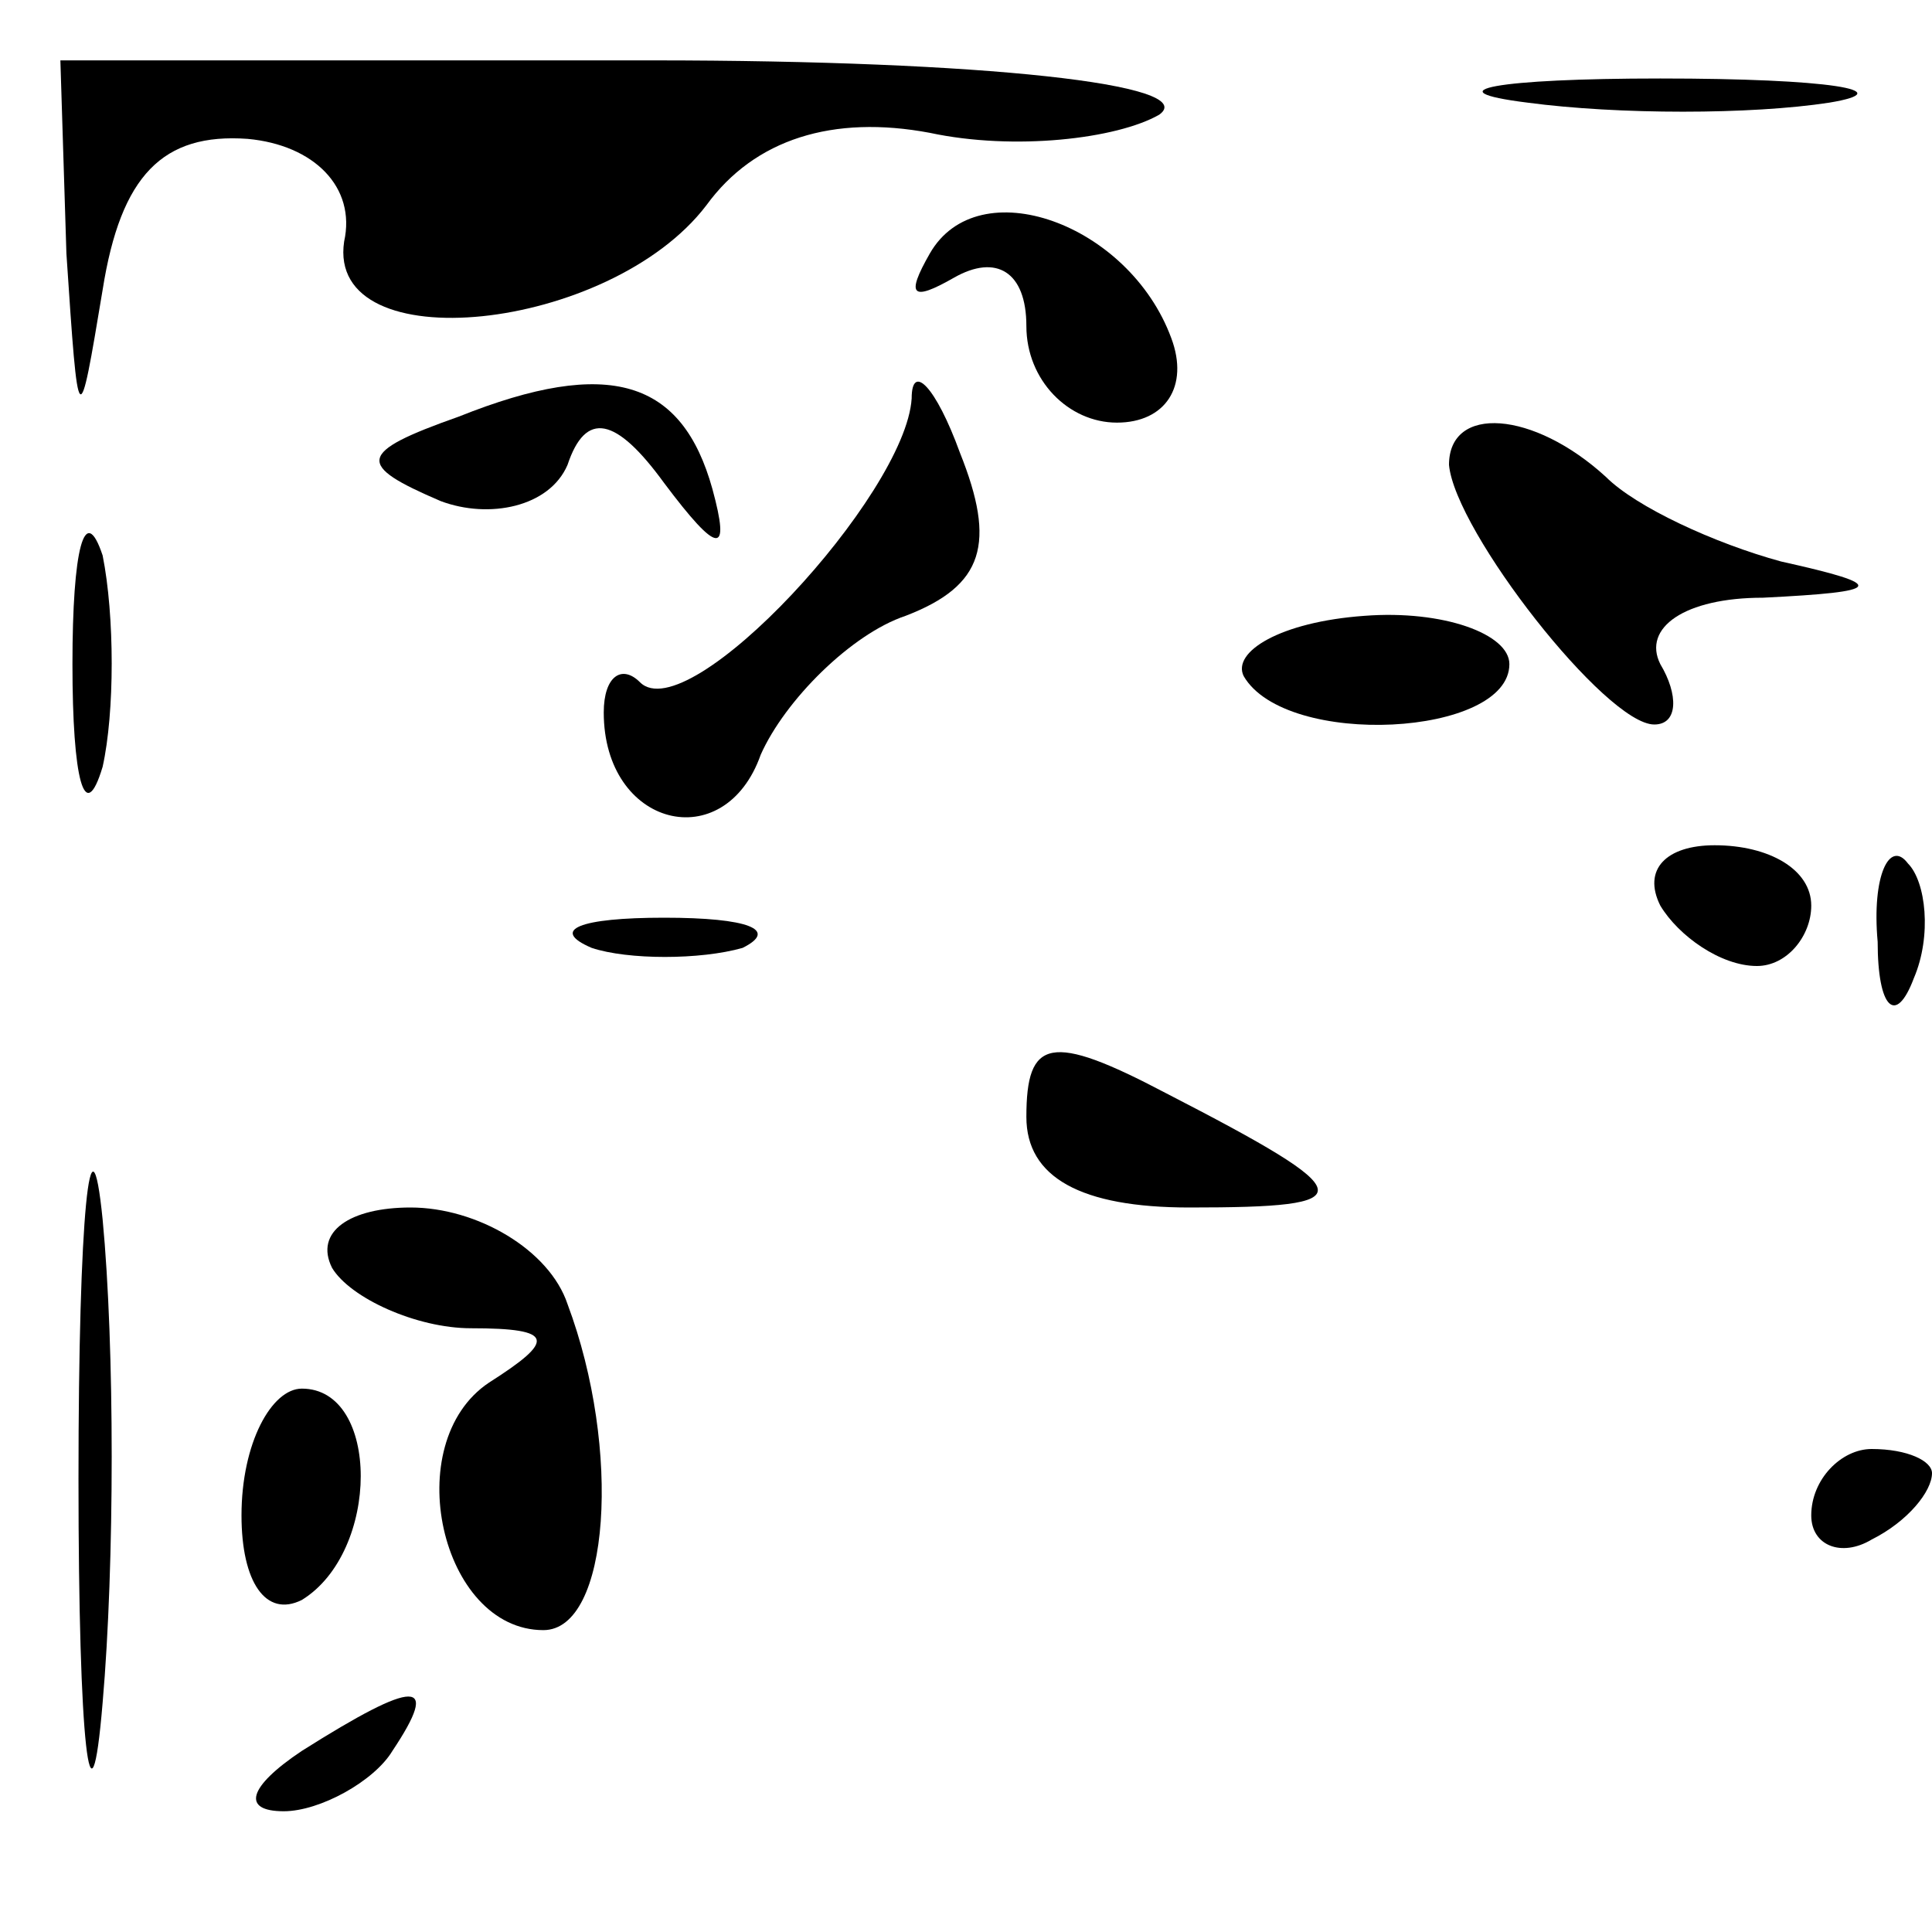 <?xml version="1.0" standalone="no"?>
<!DOCTYPE svg PUBLIC "-//W3C//DTD SVG 20010904//EN"
 "http://www.w3.org/TR/2001/REC-SVG-20010904/DTD/svg10.dtd">
<svg version="1.0" xmlns="http://www.w3.org/2000/svg"
 width="32pt" height="32pt" viewBox="0 0 32 32"
 preserveAspectRatio="xMidYMid meet">
<g transform="translate(0,32) scale(0.1,-0.1)"
fill="#000000" stroke="none">
<path fill="#000000" stroke="none" d="M11 278 c2 -30 2 -30 6 -6 3 19 10 26
24 25 11 -1 18 -8 16 -17 -3 -20 44 -15 60 6 8 11 21 15 37 12 14 -3 31 -1 38
3 7 5 -29 9 -84 9 l-98 0 1 -32z"/>
<path fill="#000000" stroke="none" d="M253 303 c15 -2 37 -2 50 0 12 2 0 4
-28 4 -27 0 -38 -2 -22 -4z"/>
<path fill="#000000" stroke="none" d="M154 278 c-4 -7 -3 -8 4 -4 7 4 12 1
12 -8 0 -9 7 -16 15 -16 8 0 12 6 9 14 -7 19 -32 28 -40 14z"/>
<path fill="#000000" stroke="none" d="M76 251 c-17 -6 -17 -8 -3 -14 8 -3 18
-1 21 6 3 9 8 8 16 -3 9 -12 11 -12 8 -1 -5 18 -17 22 -42 12z"/>
<path fill="#000000" stroke="none" d="M151 254 c-1 -16 -37 -55 -45 -47 -3 3
-6 1 -6 -5 0 -19 20 -24 26 -7 4 9 15 20 24 23 13 5 15 12 9 27 -4 11 -8 15
-8 9z"/>
<path fill="#000000" stroke="none" d="M240 243 c1 -11 26 -43 34 -43 4 0 4 5
1 10 -3 6 4 11 17 11 20 1 21 2 3 6 -11 3 -24 9 -29 14 -12 11 -26 12 -26 2z"/>
<path fill="#000000" stroke="none" d="M12 210 c0 -19 2 -27 5 -17 2 9 2 25 0
35 -3 9 -5 1 -5 -18z"/>
<path fill="#000000" stroke="none" d="M206 208 c7 -12 44 -10 44 2 0 5 -11 9
-24 8 -14 -1 -22 -6 -20 -10z"/>
<path fill="#000000" stroke="none" d="M275 170 c3 -5 10 -10 16 -10 5 0 9 5
9 10 0 6 -7 10 -16 10 -8 0 -12 -4 -9 -10z"/>
<path fill="#000000" stroke="none" d="M311 164 c0 -11 3 -14 6 -6 3 7 2 16
-1 19 -3 4 -6 -2 -5 -13z"/>
<path fill="#000000" stroke="none" d="M98 163 c6 -2 18 -2 25 0 6 3 1 5 -13
5 -14 0 -19 -2 -12 -5z"/>
<path fill="#000000" stroke="none" d="M13 75 c0 -44 2 -61 4 -37 2 23 2 59 0
80 -2 20 -4 1 -4 -43z"/>
<path fill="#000000" stroke="none" d="M170 135 c0 -10 9 -15 27 -15 29 0 29
2 -4 19 -19 10 -23 9 -23 -4z"/>
<path fill="#000000" stroke="none" d="M55 110 c3 -5 14 -10 23 -10 14 0 14
-2 3 -9 -15 -10 -8 -41 9 -41 11 0 13 30 4 54 -3 9 -15 16 -26 16 -10 0 -16
-4 -13 -10z"/>
<path fill="#000000" stroke="none" d="M40 69 c0 -11 4 -17 10 -14 13 8 13 35
0 35 -5 0 -10 -9 -10 -21z"/>
<path fill="#000000" stroke="none" d="M300 69 c0 -5 5 -7 10 -4 6 3 10 8 10
11 0 2 -4 4 -10 4 -5 0 -10 -5 -10 -11z"/>
<path fill="#000000" stroke="none" d="M50 30 c-9 -6 -10 -10 -3 -10 6 0 15 5
18 10 8 12 4 12 -15 0z"/>
</g>
</svg>
